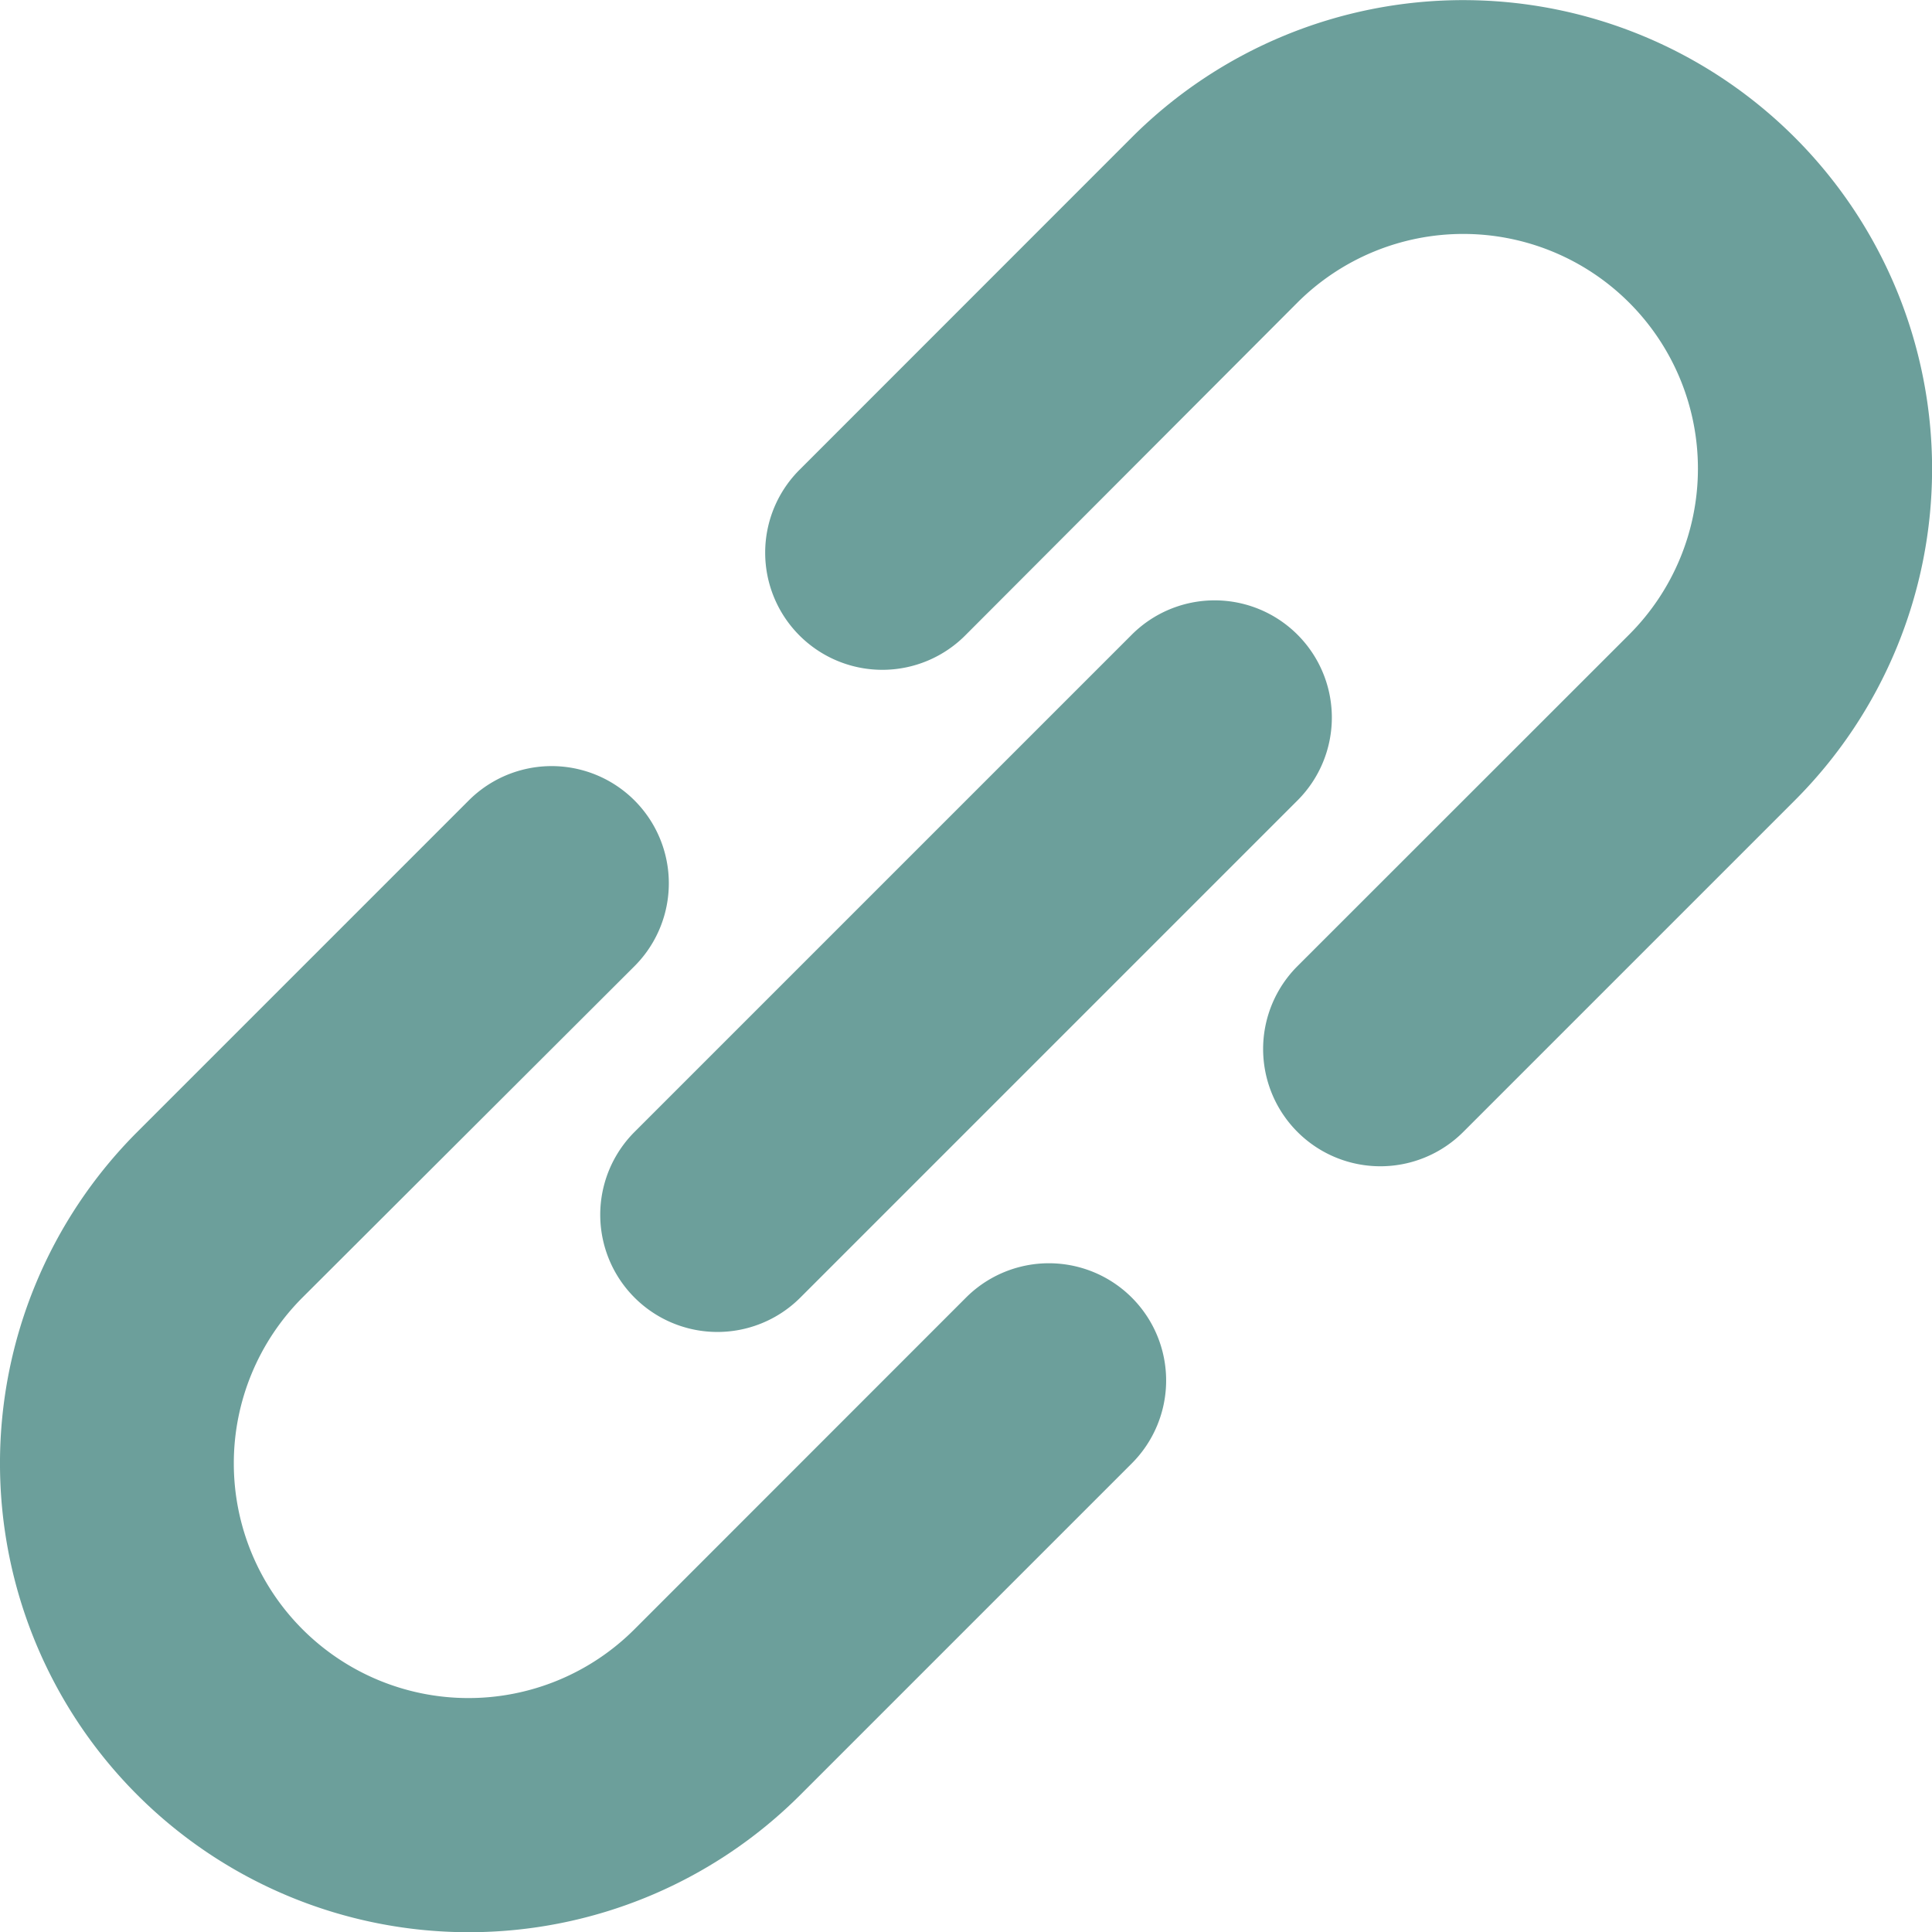 <svg xmlns="http://www.w3.org/2000/svg" width="14.694" height="14.695" viewBox="0 0 14.694 14.695"><defs><style>.a{fill:#6c9f9b;}</style></defs><g transform="translate(46.104 -3.895)"><g transform="translate(-9.104 2.896)"><path class="a" d="M8.347,5.826A.891.891,0,1,1,7.087,4.566L9.608,2.044A3.565,3.565,0,0,1,14.65,7.087L12.129,9.608a.891.891,0,0,1-1.261-1.261L13.39,5.826A1.783,1.783,0,1,0,10.868,3.3Zm0,5.042a.891.891,0,1,1,1.261,1.261L7.087,14.65A3.565,3.565,0,0,1,2.044,9.608L4.565,7.087A.891.891,0,1,1,5.826,8.347L3.3,10.868A1.783,1.783,0,0,0,5.826,13.39Zm2.521-5.042a.891.891,0,0,1,0,1.261L7.087,10.868A.891.891,0,0,1,5.826,9.608L9.608,5.826A.891.891,0,0,1,10.868,5.826Z" transform="translate(-38)"/></g></g></svg>